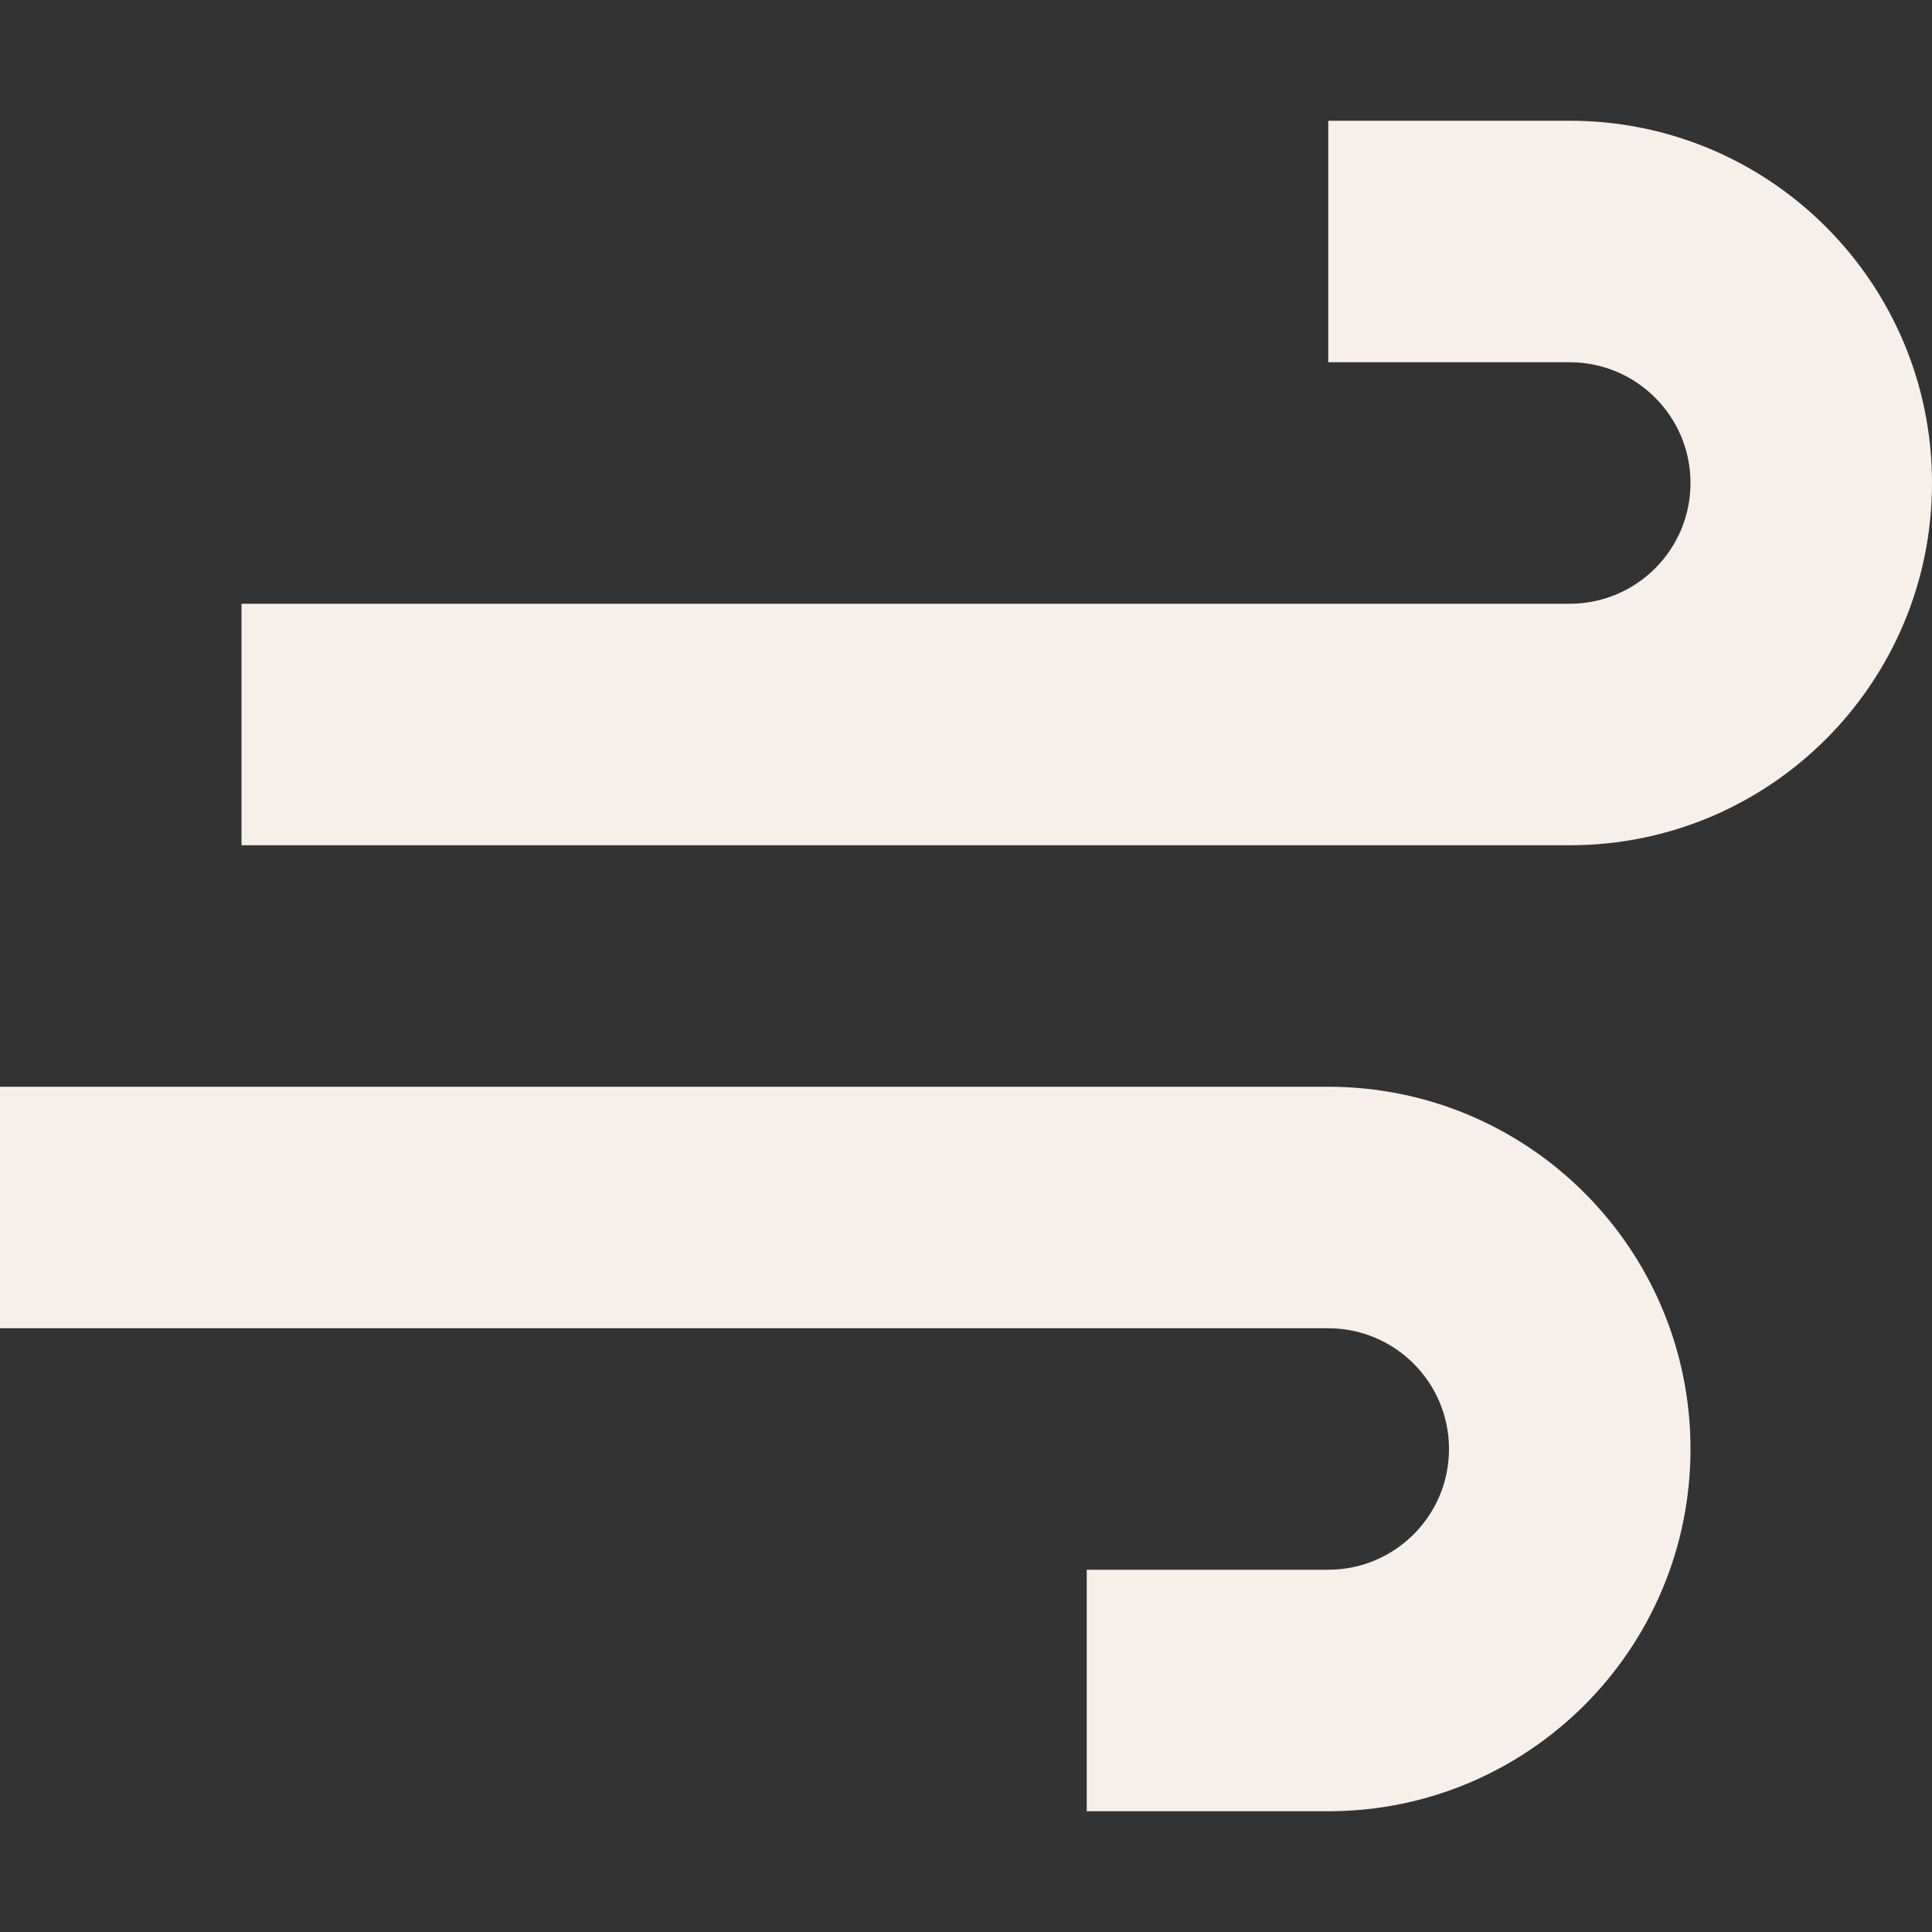 <svg width="16" height="16" viewBox="0 0 16 16" fill="none" xmlns="http://www.w3.org/2000/svg">
<rect x="0" y="0" width="16" height="16" fill="#333333" stroke="none"/>
<path fill-rule="evenodd" clip-rule="evenodd" d="M11 1H13C14.657 1 16 2.343 16 4C16 5.657 14.657 7 13 7H2V5H13C13.552 5 14 4.552 14 4C14 3.448 13.552 3 13 3H11V1ZM11 11H0V9H11C12.657 9 14 10.343 14 12C14 13.657 12.657 15 11 15H9V13H11C11.552 13 12 12.552 12 12C12 11.448 11.552 11 11 11Z" fill="#F7F0EA"/>
</svg>
